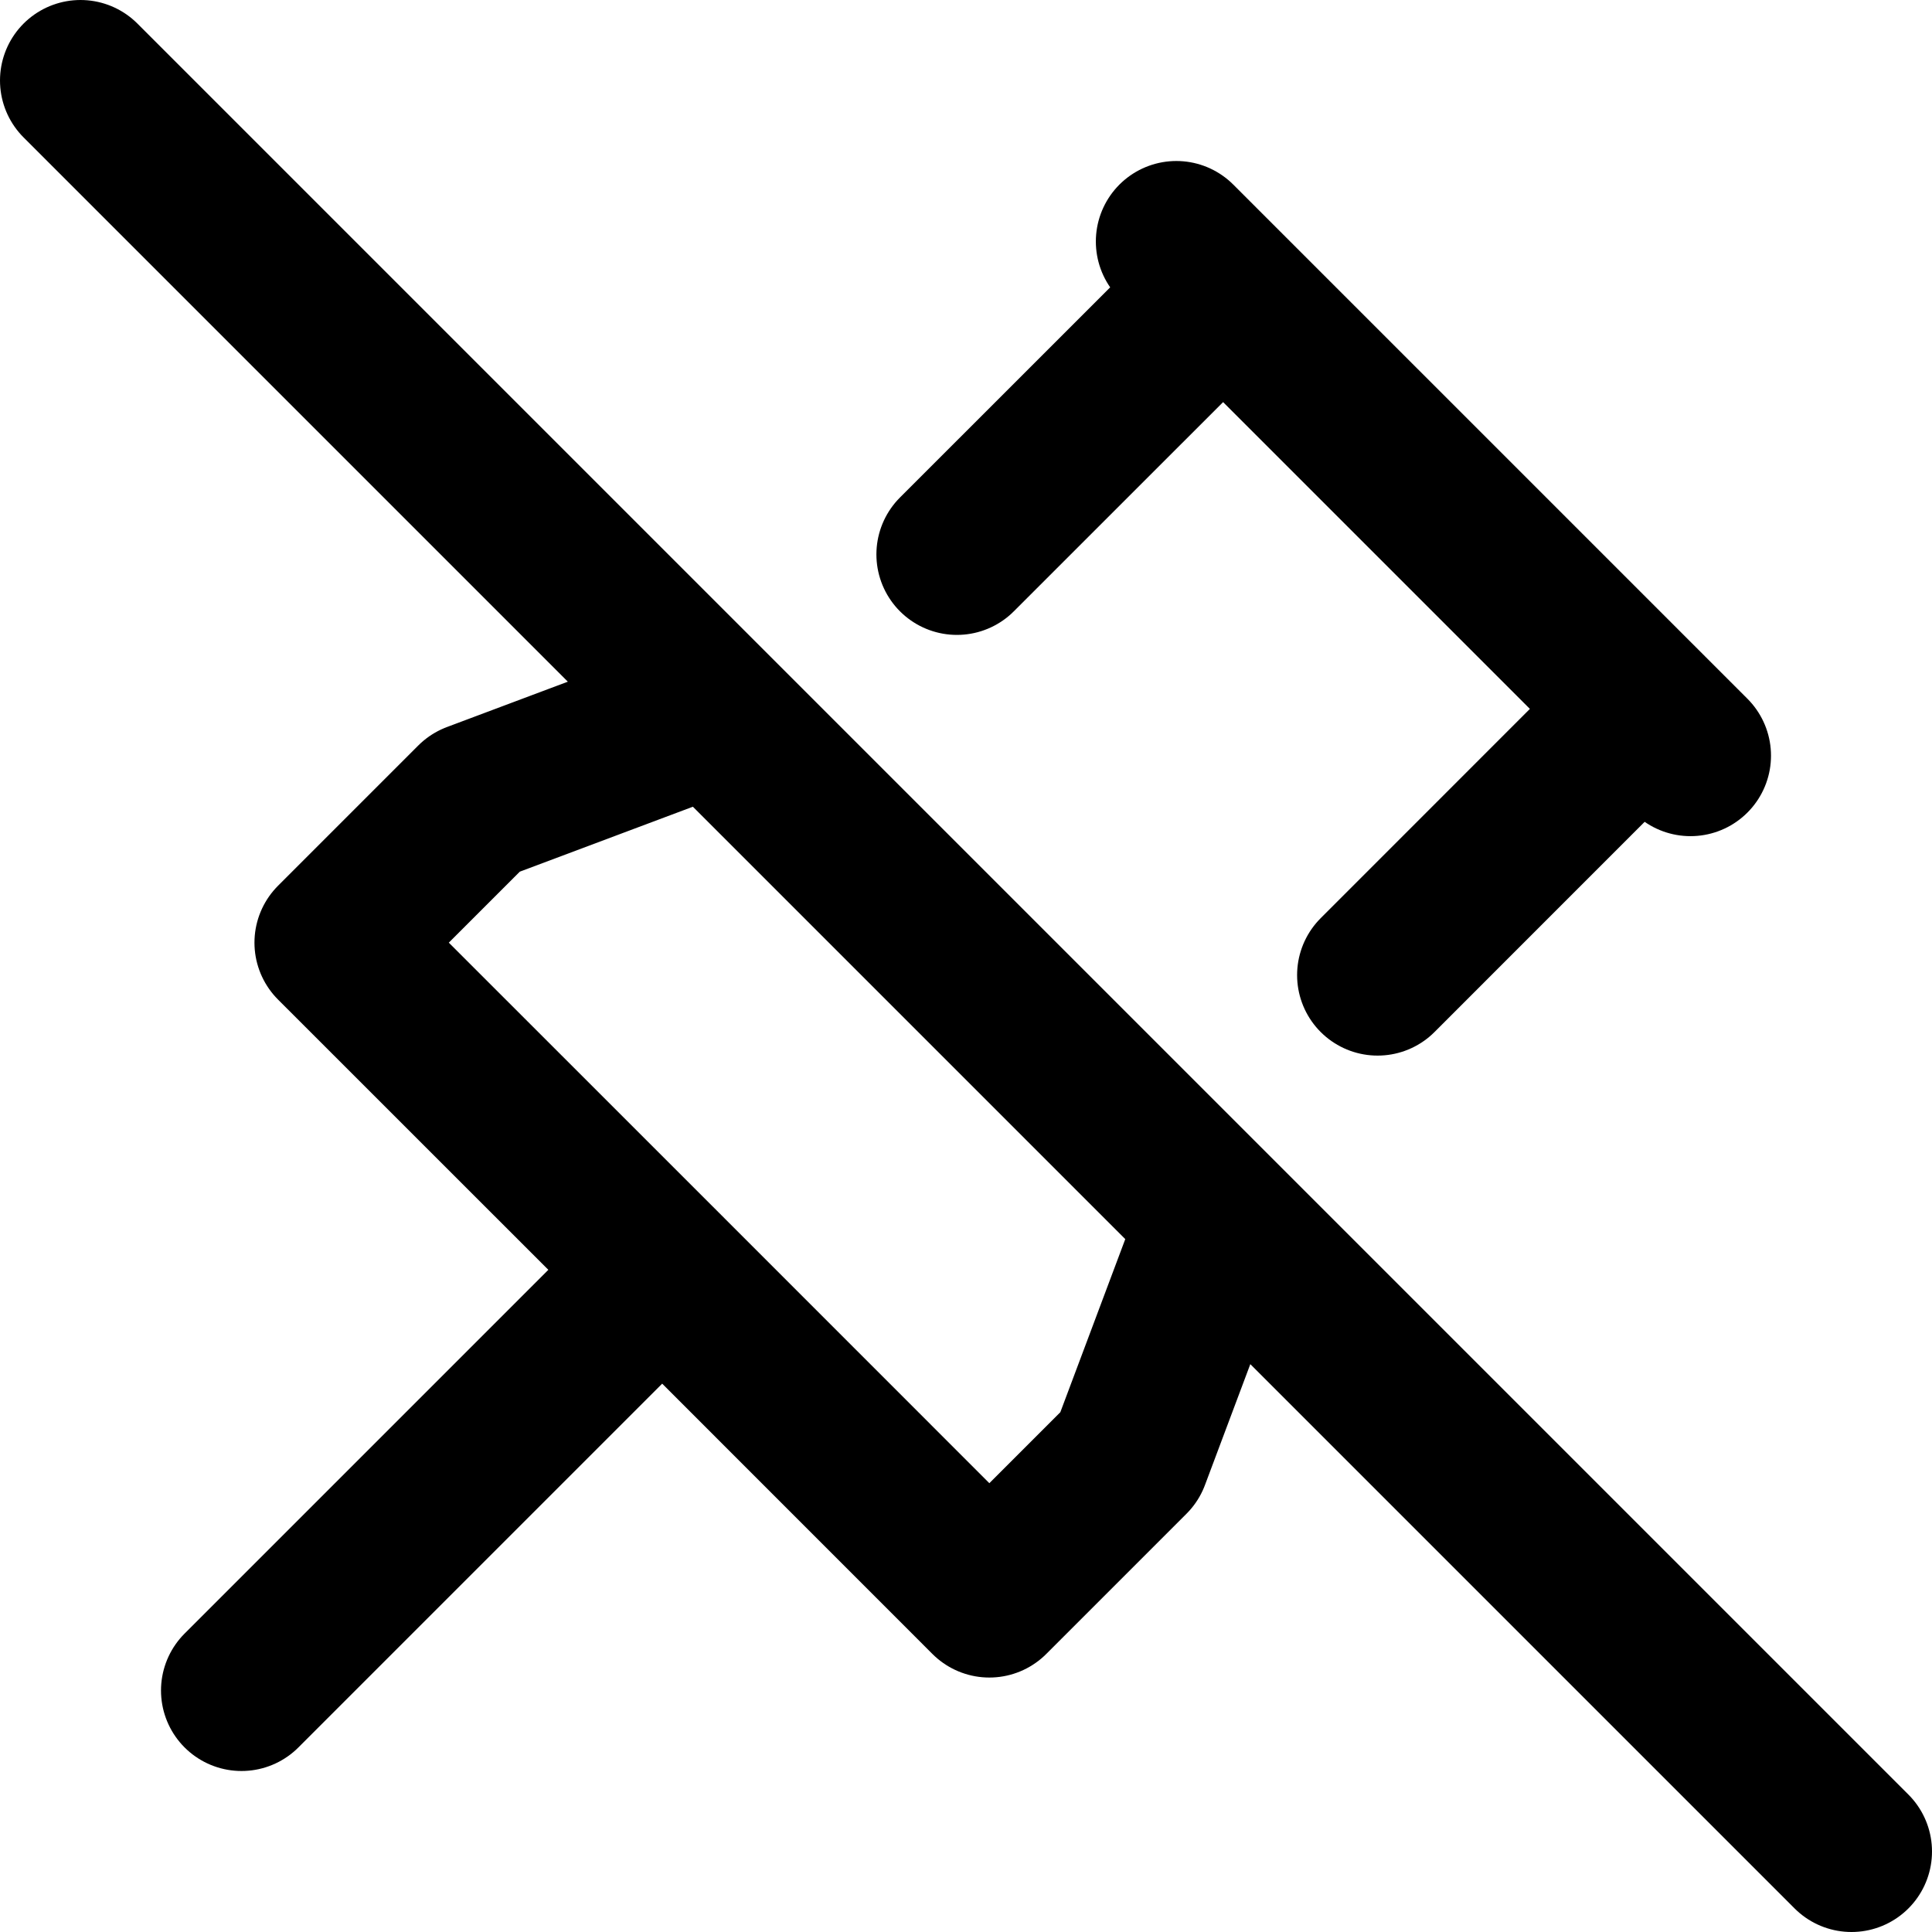 <svg width="24" height="24" viewBox="0 0 24 24" fill="none" xmlns="http://www.w3.org/2000/svg">
<path d="M8.226 15.774L4.161 11.71L5.903 9.968L8.859 8.859M8.226 15.774L12.29 19.839L14.032 18.097L15.141 15.141M8.226 15.774L3 21M14.613 3L15.194 3.581M15.194 3.581L20.419 8.806M15.194 3.581L11.887 6.887M20.419 8.806L21 9.387M20.419 8.806L17.113 12.113M1 1L8.859 8.859M8.859 8.859L15.141 15.141M15.141 15.141L23 23" stroke="black" stroke-width="2" stroke-linecap="round" stroke-linejoin="round"/>
</svg>
